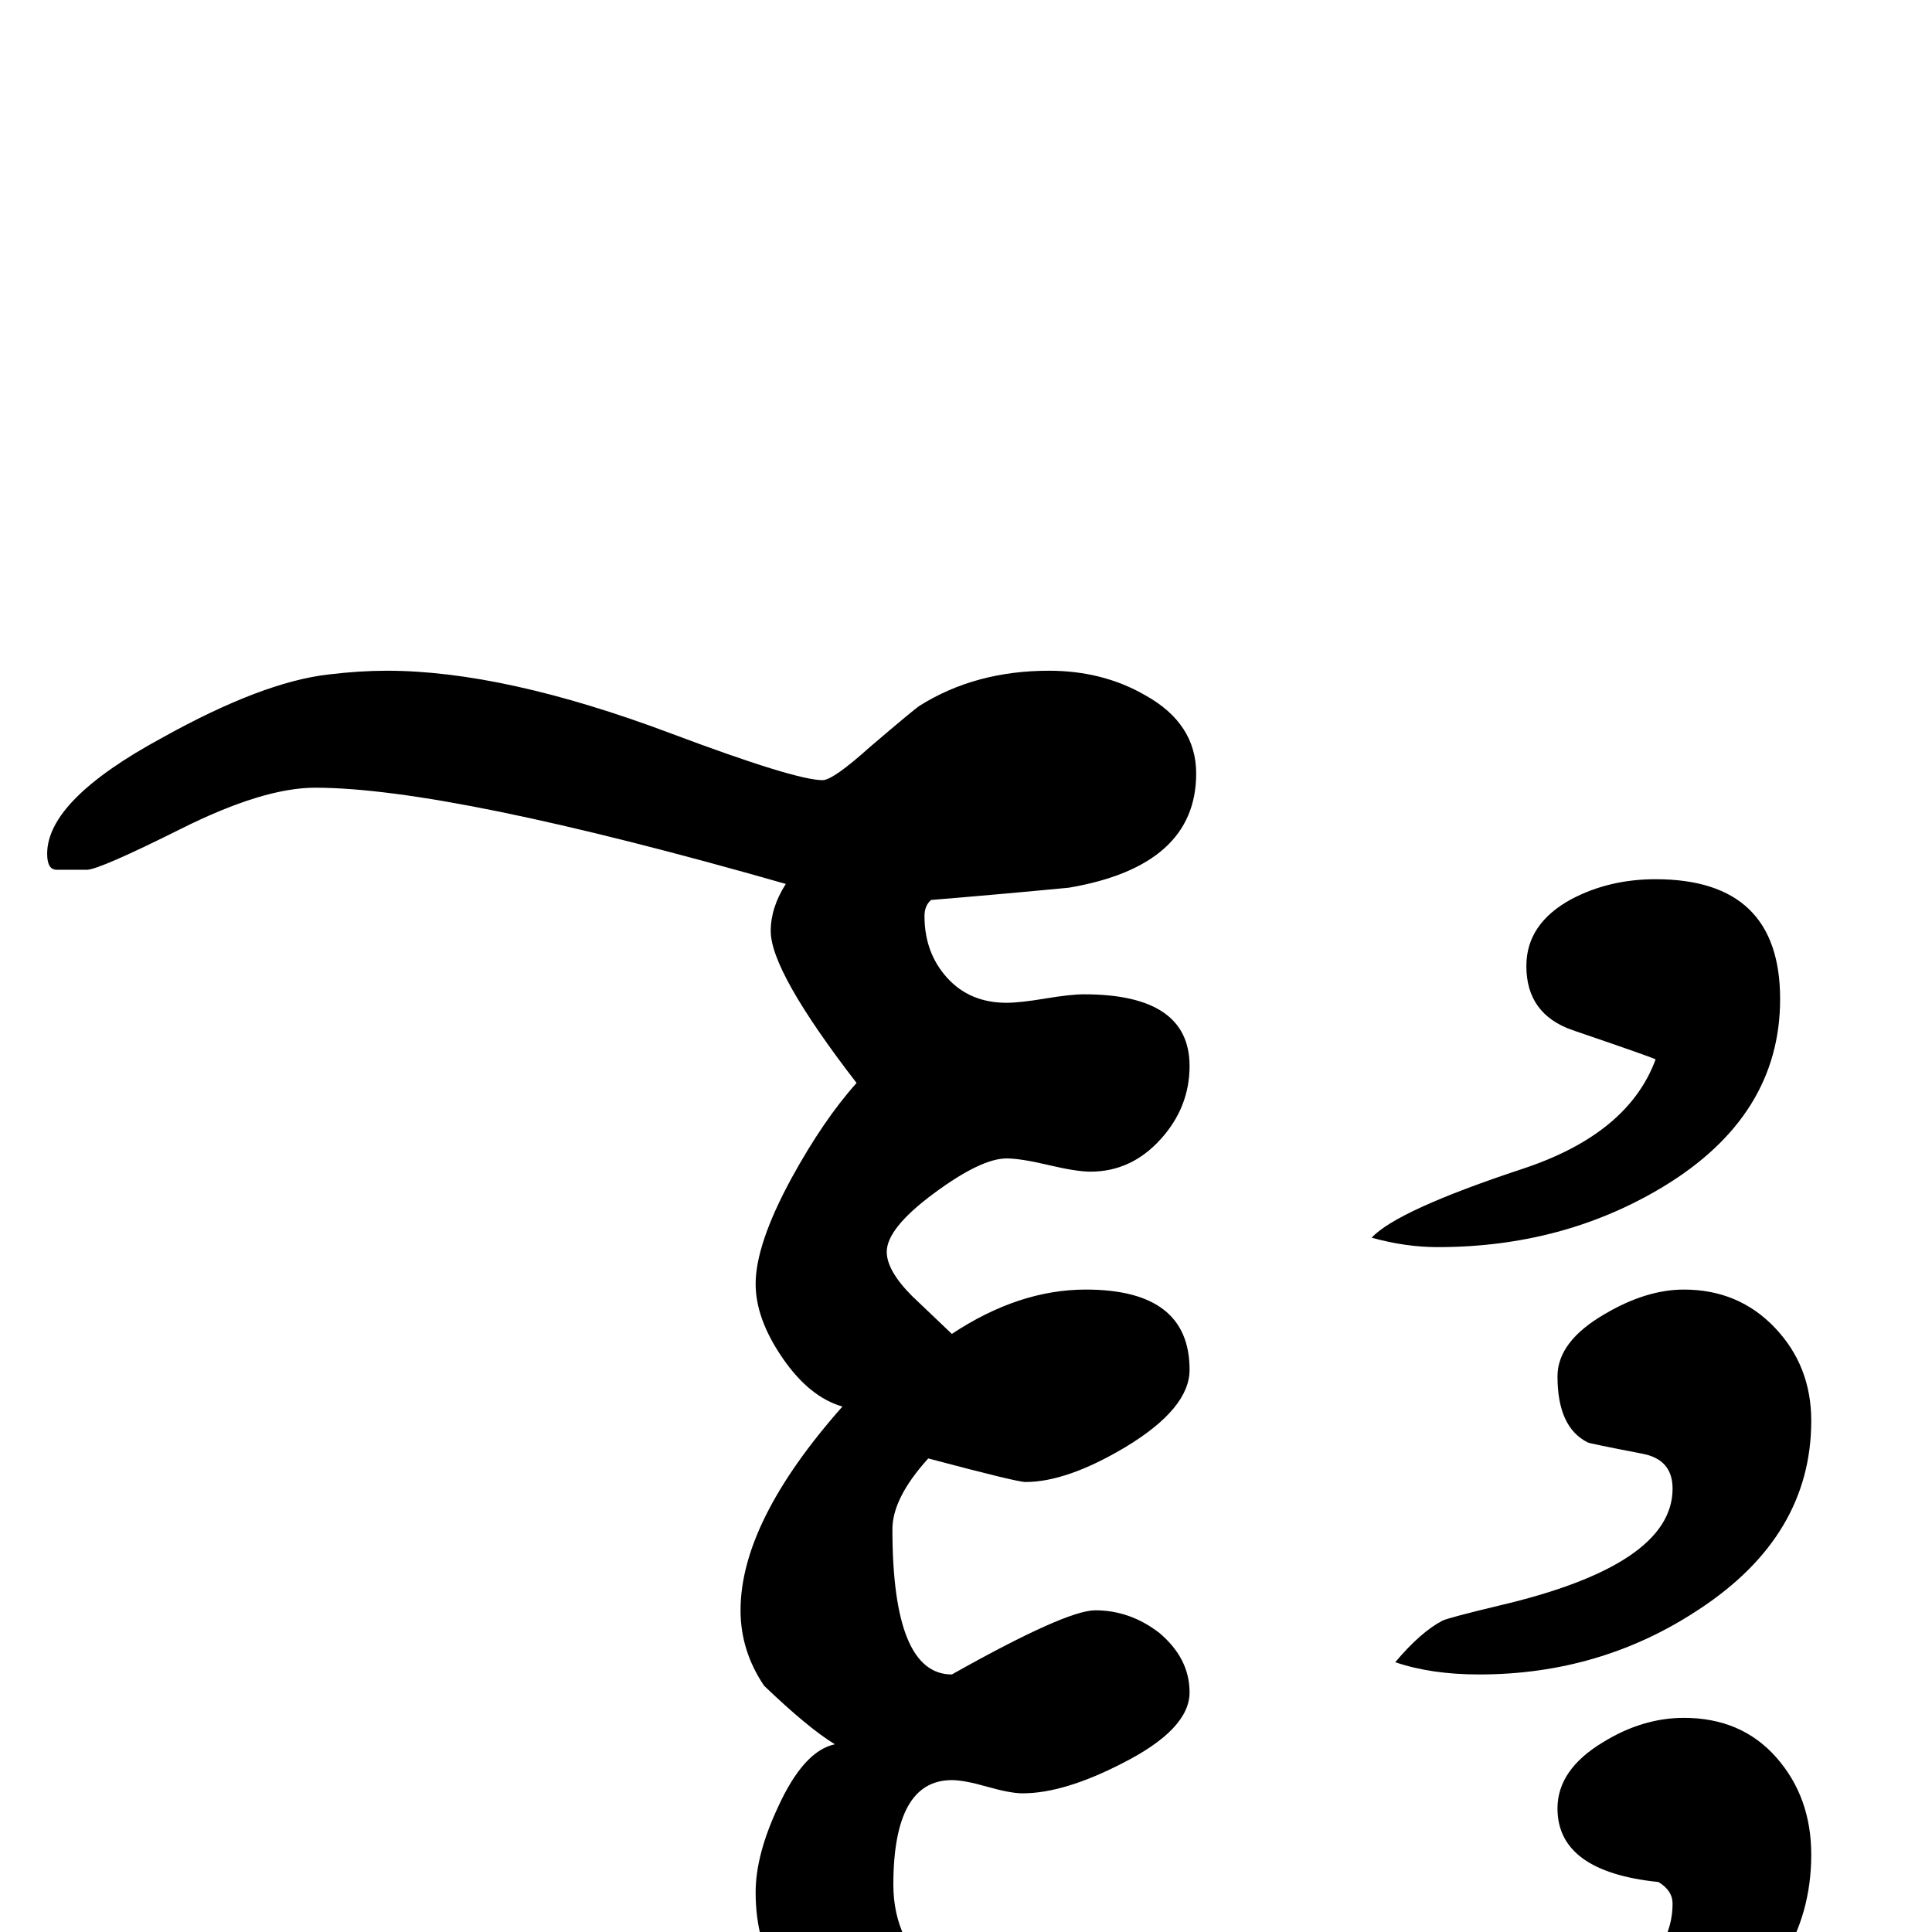 <?xml version="1.0" standalone="no"?>
<!DOCTYPE svg PUBLIC "-//W3C//DTD SVG 1.1//EN" "http://www.w3.org/Graphics/SVG/1.1/DTD/svg11.dtd" >
<svg viewBox="0 -442 2048 2048">
  <g transform="matrix(1 0 0 -1 0 1606)">
   <path fill="currentColor"
d="M1887 989q0 -124 -124 -199q-106 -64 -239 -64q-34 0 -70 10q27 29 160 73q112 37 141 116q-3 2 -88 31q-49 17 -49 68q0 45 48 71q40 21 89 21q132 0 132 -127zM1920 542q0 -122 -119 -200q-104 -69 -233 -69q-51 0 -89 13q27 32 50 44q6 3 60 16q184 43 184 124
q0 31 -32 37q-57 11 -58 12q-32 16 -32 70q0 37 50 66q44 26 84 26q58 0 96.5 -40.5t38.5 -98.5zM1920 82q0 -125 -126 -200q-107 -63 -242 -63q-50 0 -80 10q27 29 50 41q5 3 61 17q190 49 190 143q0 14 -15 23q-107 11 -107 78q0 41 48 70q42 26 86 26q61 0 98 -42
t37 -103zM1387 -55q-17 -54 -126 -87q-85 -25 -162 -25q-115 0 -197 46q-101 57 -101 163q0 40 24 91q27 59 60 66q-28 17 -75 62q-25 37 -25 80q0 94 108 216q-35 10 -63.5 51.5t-28.5 78.5q0 42 38 112q34 62 69 101q-91 118 -91 161q0 25 16 50q-357 102 -499 102
q-55 0 -142 -43.5t-100 -43.5h-32q-10 0 -10 17q0 57 122 123q106 59 176 67q33 4 62 4q124 0 300 -66q133 -50 162 -50q11 0 50 35q48 41 53 44q59 37 137 37q57 0 102 -26q54 -30 54 -83q0 -98 -135 -121q-73 -7 -146 -13q-7 -6 -7 -17q0 -39 24 -65.5t63 -26.5
q14 0 41 4.5t41 4.5q112 0 112 -76q0 -44 -31 -78t-74 -34q-15 0 -44.5 7t-44.5 7q-27 0 -77 -37t-50 -62q0 -20 27 -47l42 -40q71 47 142 47q110 0 110 -85q0 -41 -68 -82q-62 -37 -106 -37q-9 0 -103 25q-38 -42 -38 -75q0 -154 63 -154q121 68 152 68q37 0 68 -24
q32 -27 32 -63q0 -39 -71 -75q-62 -32 -106 -32q-13 0 -37.5 7t-37.5 7q-62 0 -62 -111q0 -61 48 -100.5t109 -33.5z" />
  </g>

</svg>

